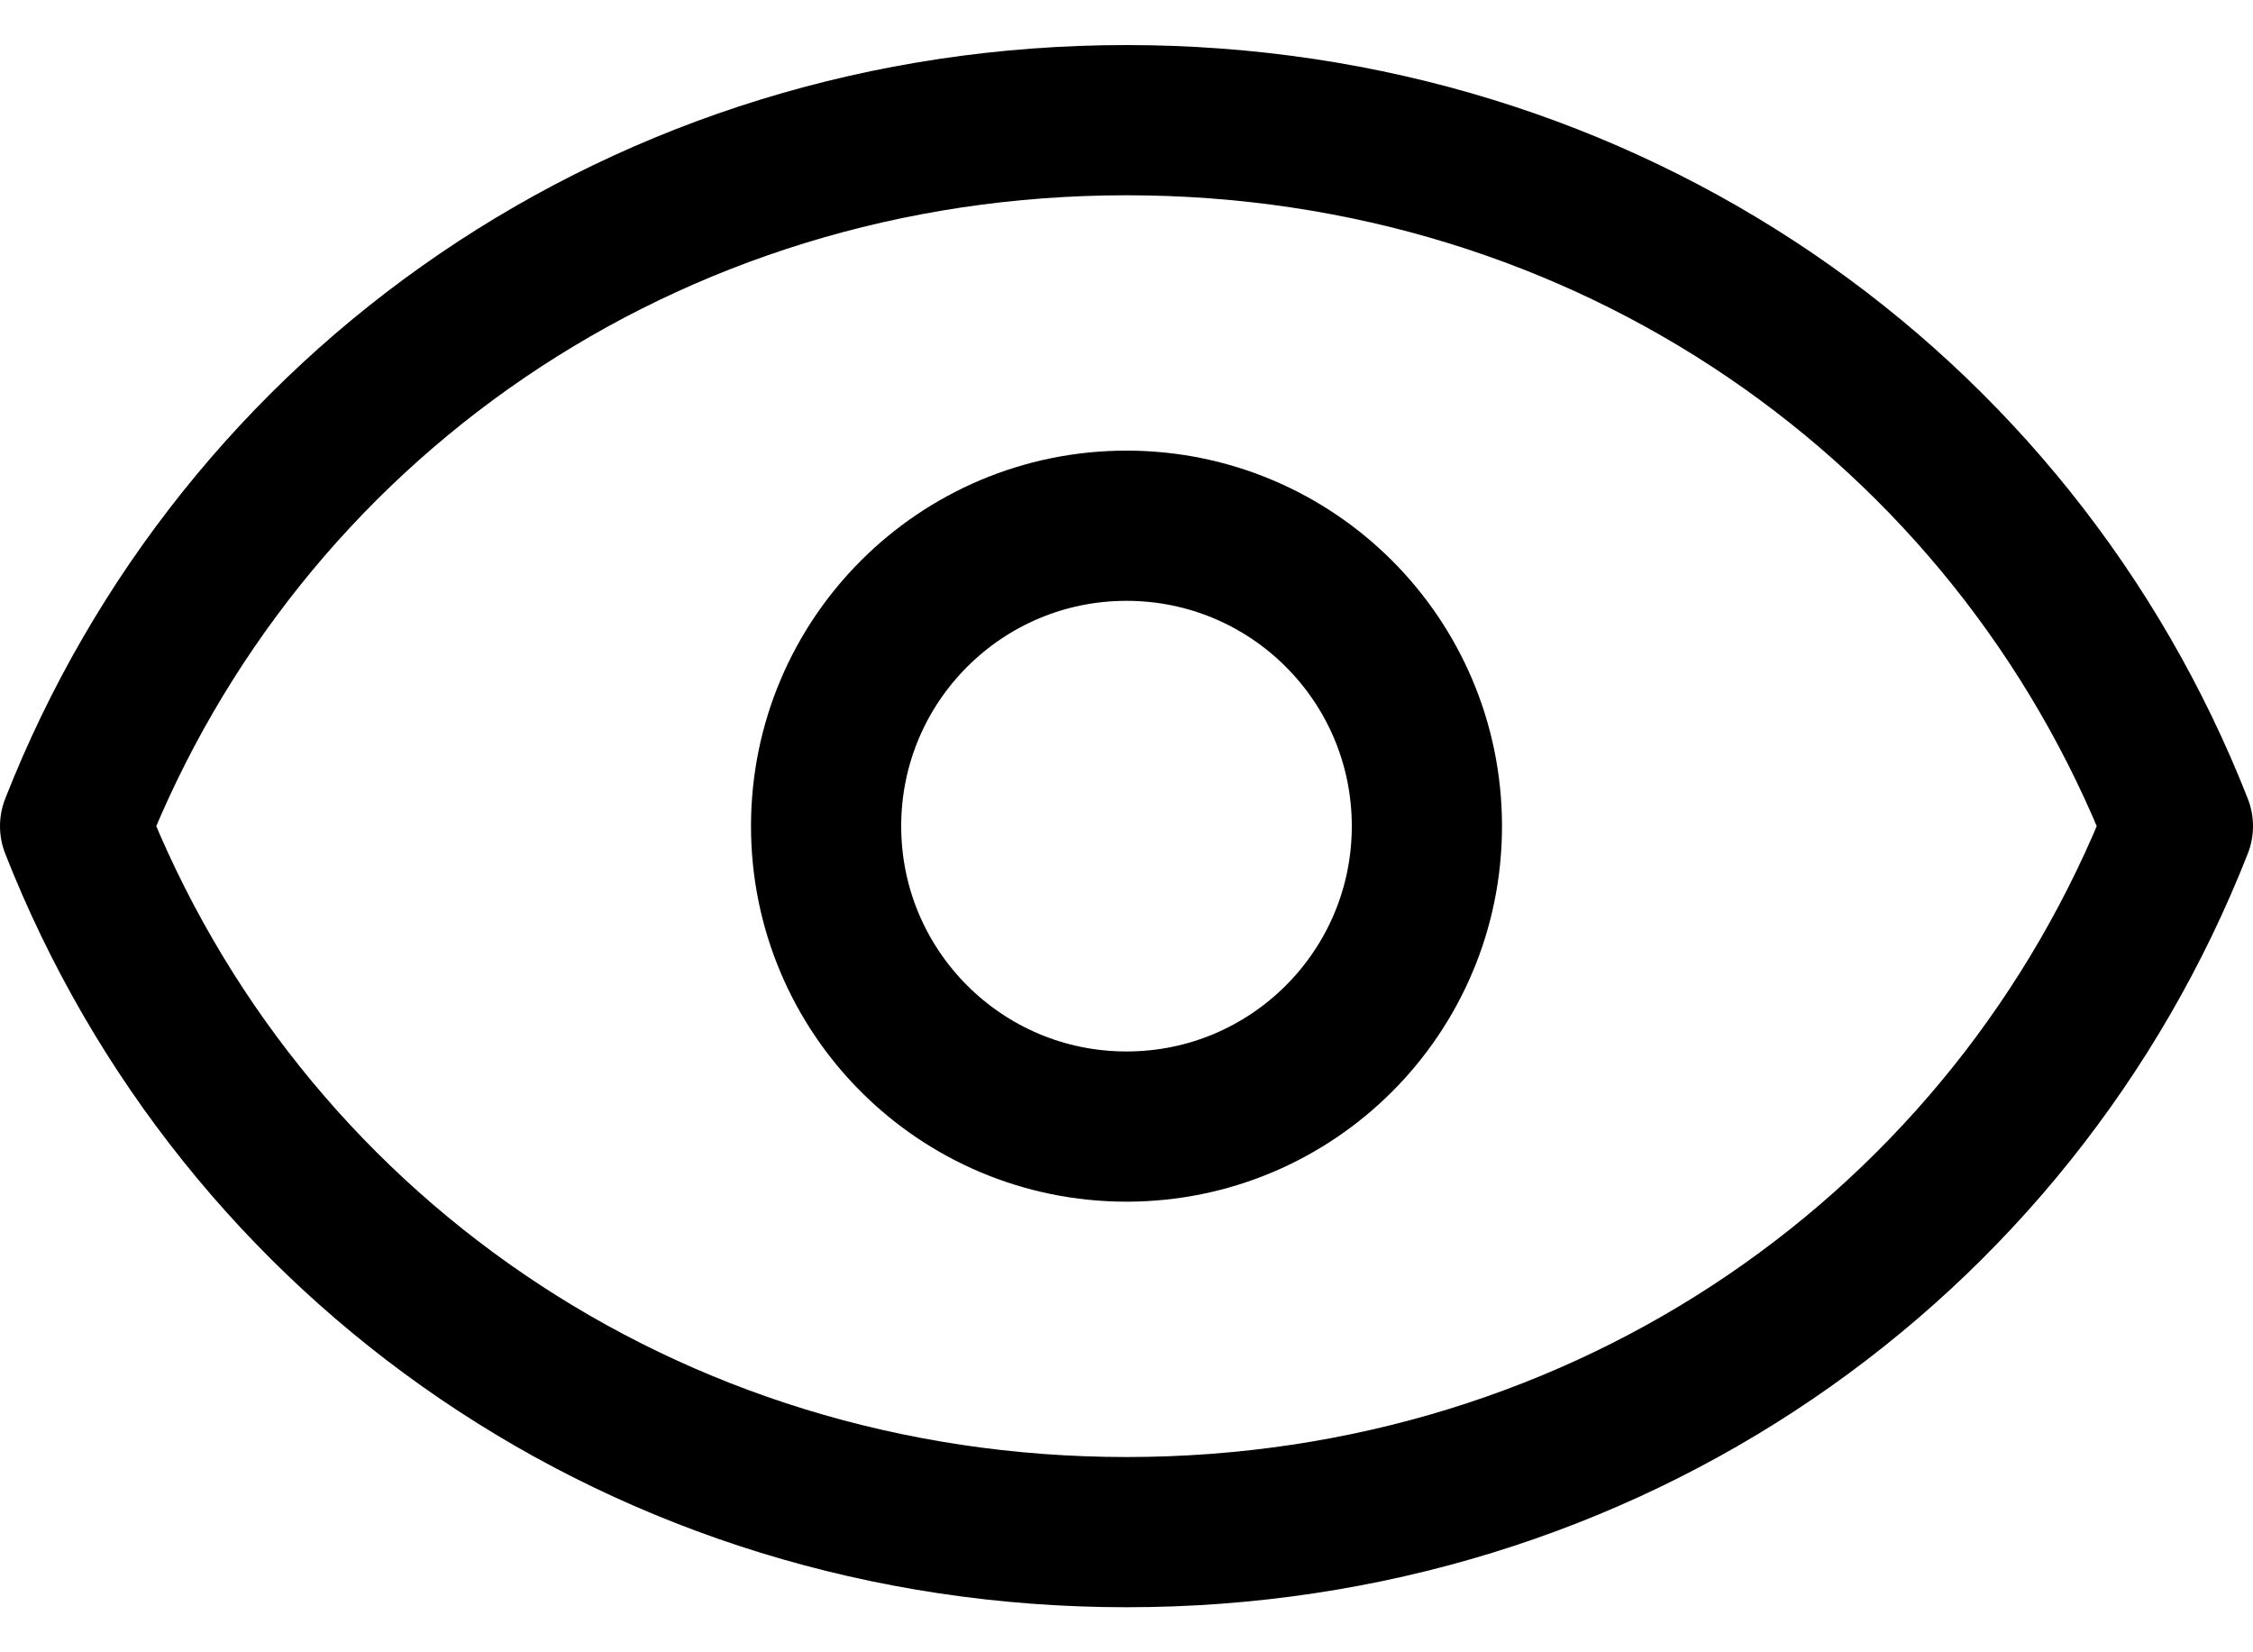 <svg width="15" height="11" viewBox="0 0 15 11" fill="none" xmlns="http://www.w3.org/2000/svg">
<path d="M7.5 0.8C4.3 0.8 1.6 2.7 0.5 5.5C1.6 8.3 4.3 10.2 7.5 10.2C10.7 10.2 13.4 8.3 14.5 5.5C13.4 2.7 10.7 0.8 7.5 0.8Z" stroke="black" stroke-miterlimit="10" stroke-linecap="round" stroke-linejoin="round"/>
<path d="M7.5 7.5C8.605 7.5 9.5 6.605 9.5 5.5C9.5 4.395 8.605 3.5 7.5 3.5C6.395 3.5 5.5 4.395 5.5 5.5C5.5 6.605 6.395 7.5 7.5 7.5Z" stroke="black" stroke-miterlimit="10" stroke-linecap="round" stroke-linejoin="round"/>
</svg>
